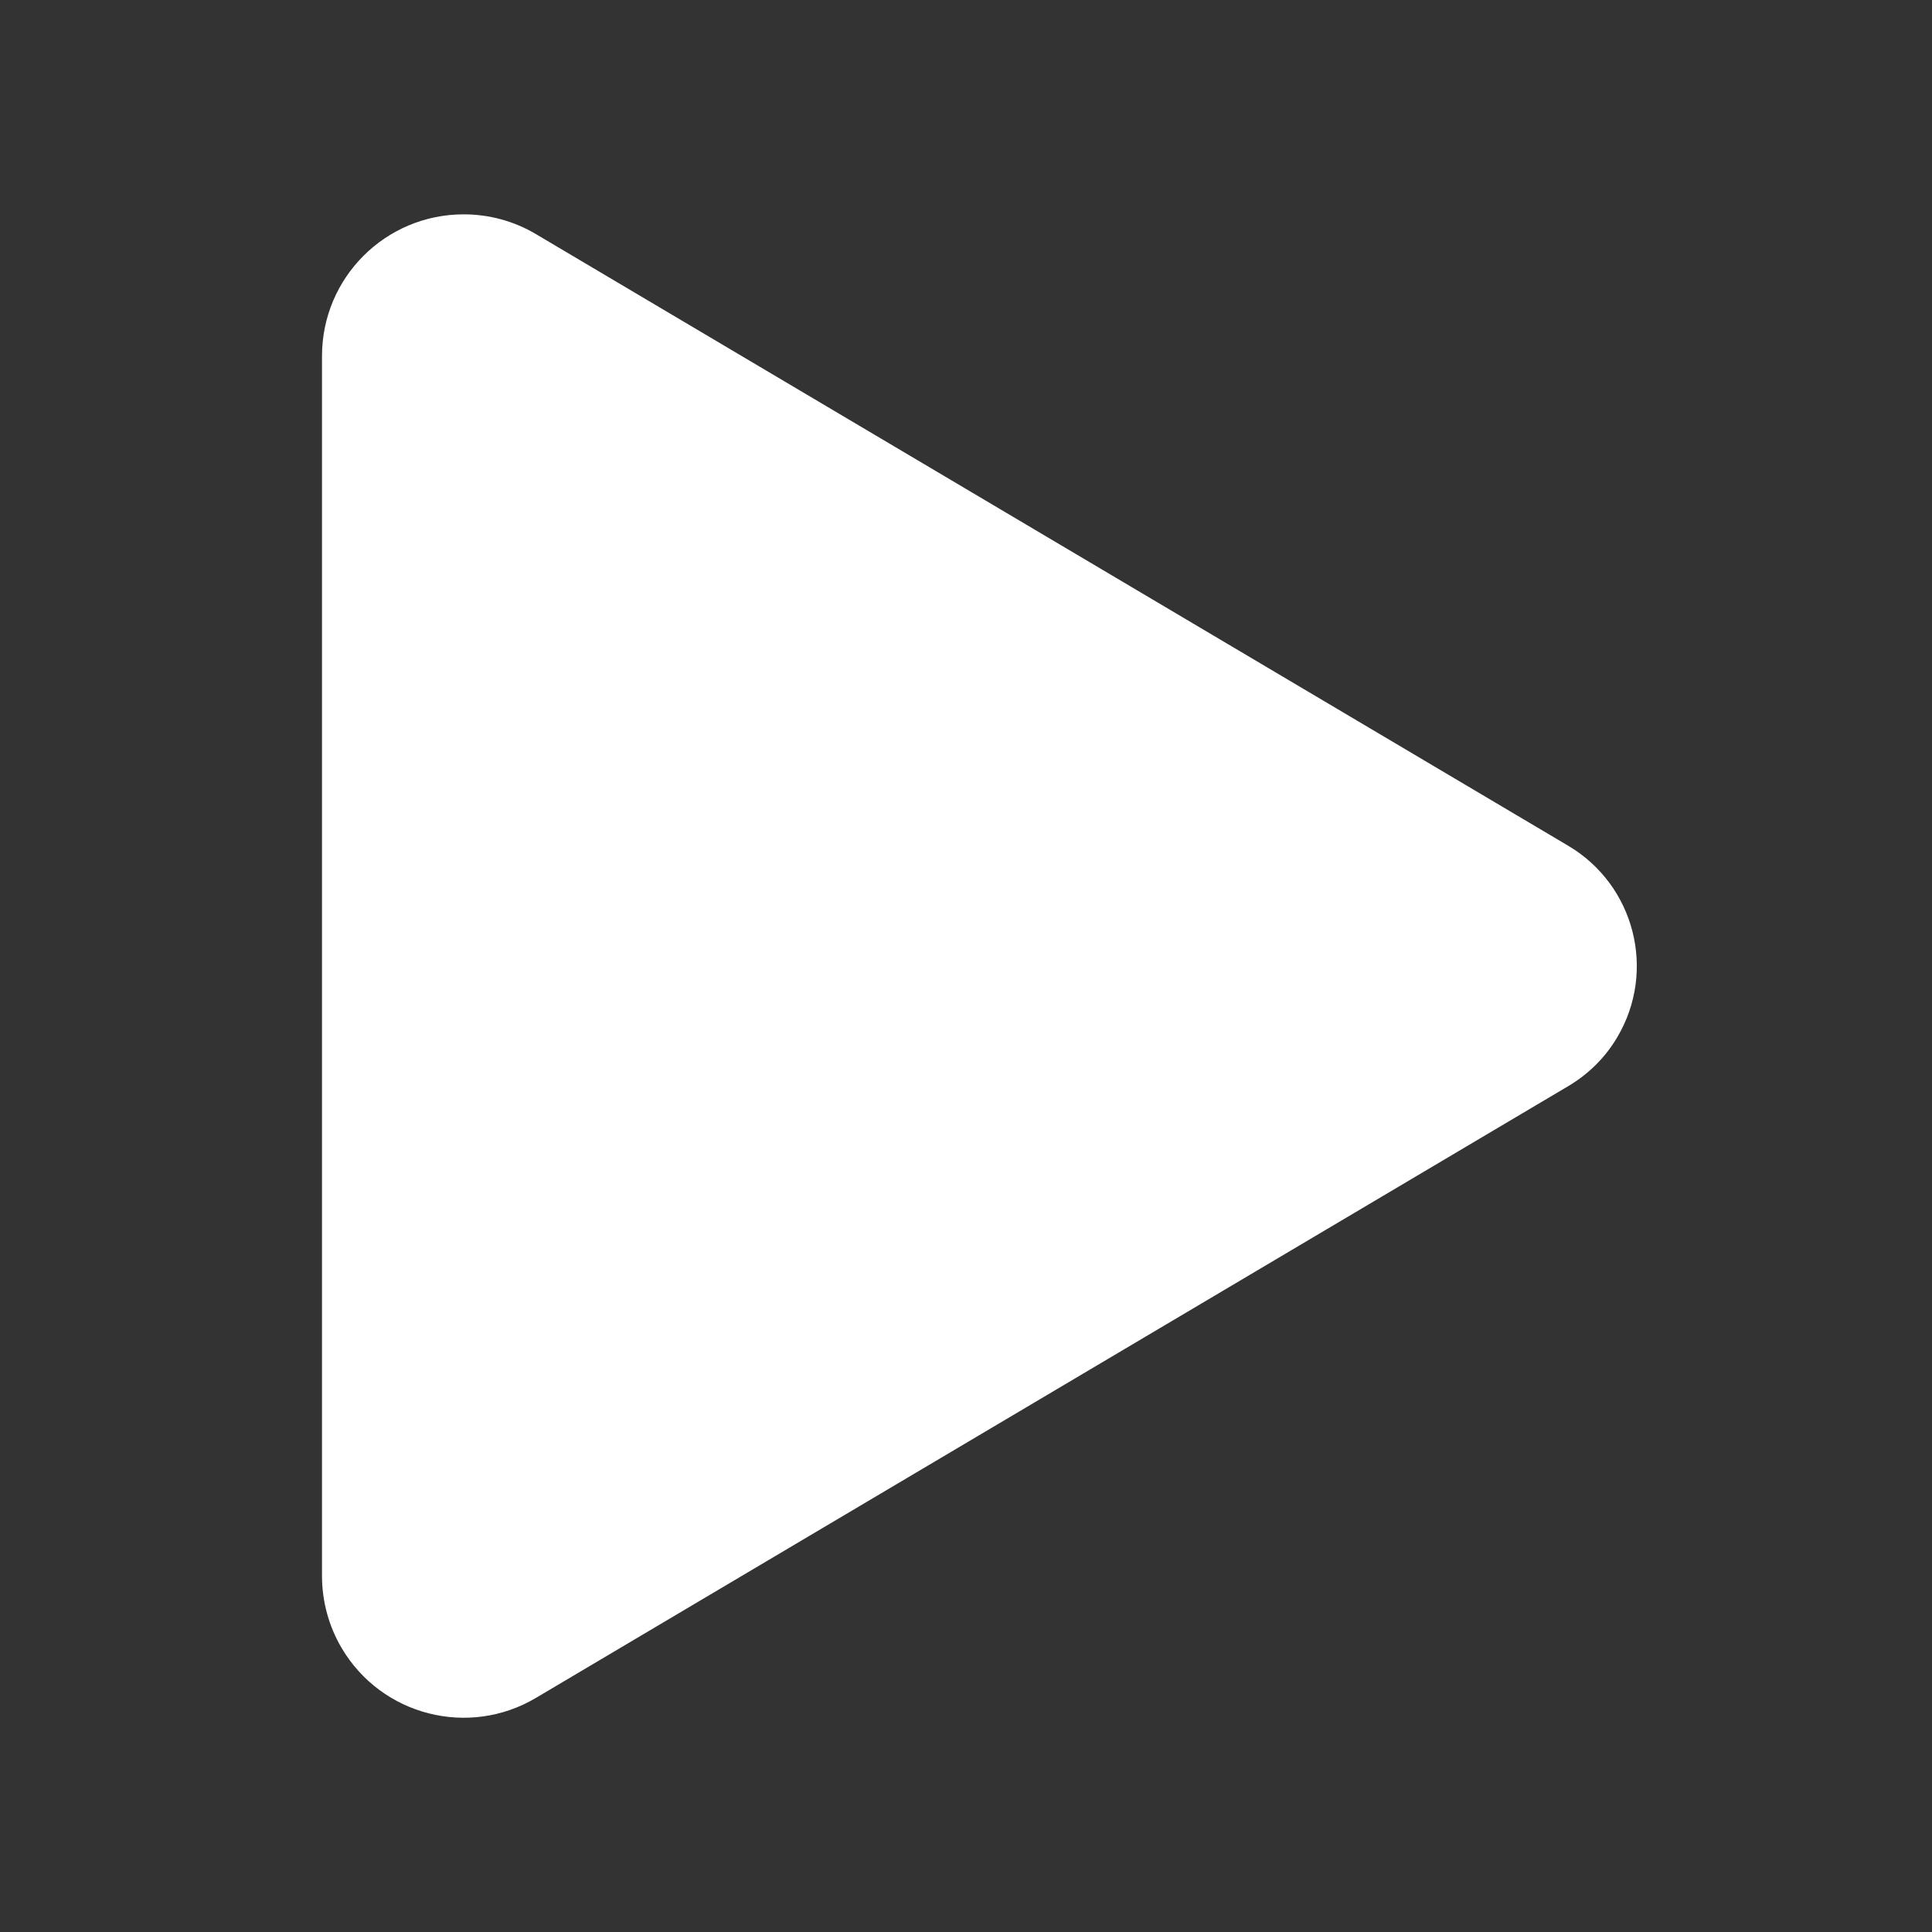 <svg xmlns="http://www.w3.org/2000/svg" width="18" height="18" viewBox="0 0 18 18">
    <rect x="0" y="0" width="18" height="18" fill="#333333" stroke="none"/>
    <path fill="#FFF" d="M4.993 2.181l9.62 5.7c.617.367.821 1.164.455 1.782-.11.188-.268.344-.455.455l-9.62 5.701c-.627.372-1.437.165-1.809-.463-.12-.203-.184-.436-.184-.673V3.317c0-.73.591-1.32 1.32-1.32.237 0 .47.063.673.184z"/>
</svg>
